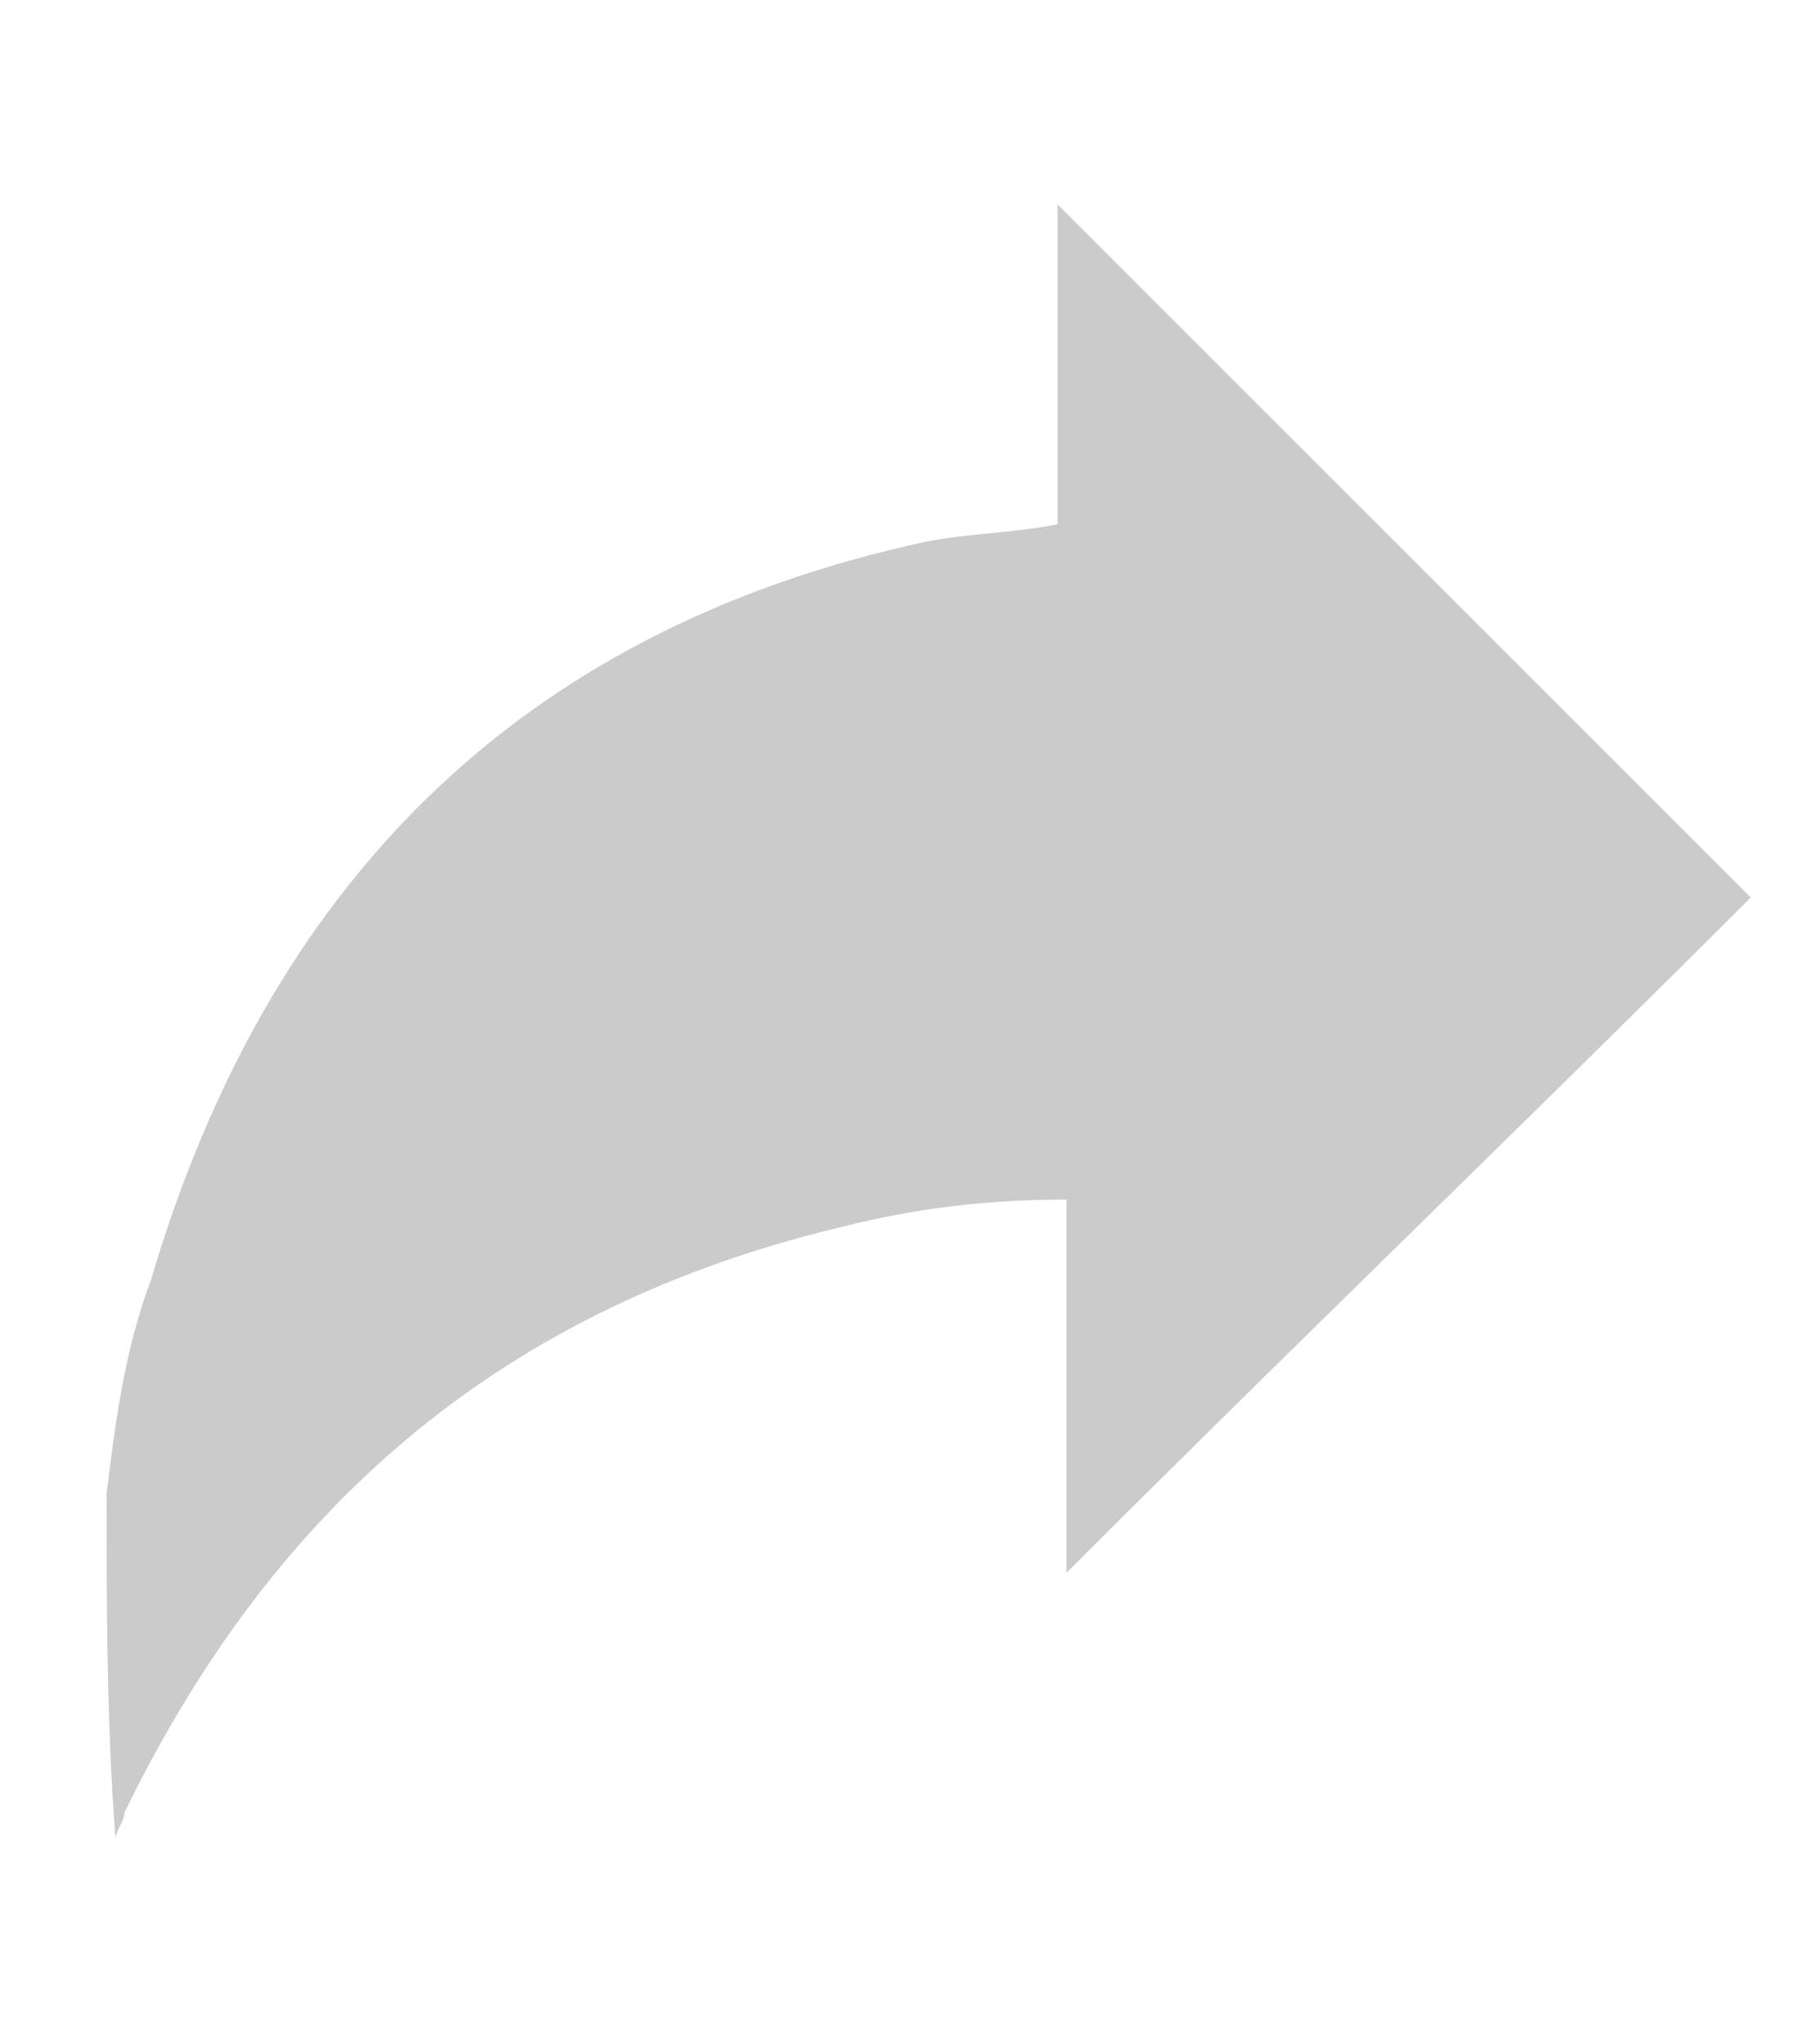 <?xml version="1.0" encoding="utf-8"?>
<!-- Generator: Adobe Illustrator 21.1.0, SVG Export Plug-In . SVG Version: 6.00 Build 0)  -->
<svg version="1.1" id="Layer_1" xmlns="http://www.w3.org/2000/svg" xmlns:xlink="http://www.w3.org/1999/xlink" x="0px" y="0px"
	 viewBox="0 0 20.4 23" style="enable-background:new 0 0 20.4 23;" xml:space="preserve">
<style type="text/css">
	.st0{fill:#CBCBCB;}
</style>
<g>
	<path class="st0" d="M1.2,16.8c0.1-0.8,0.2-1.6,0.5-2.4C3,10,5.8,7.1,10.4,6.1c0.5-0.1,1-0.1,1.5-0.2c0-1.2,0-2.4,0-3.6
		c2.6,2.6,5.1,5.1,7.8,7.8c-2.5,2.5-5.1,5-7.7,7.6c0-1.4,0-2.8,0-4.2c-0.9,0-1.7,0.1-2.5,0.3c-3.8,0.9-6.4,3.1-8.1,6.6
		c0,0.1-0.1,0.2-0.1,0.3C1.2,19.4,1.2,18.1,1.2,16.8z"/>
</g>
</svg>
